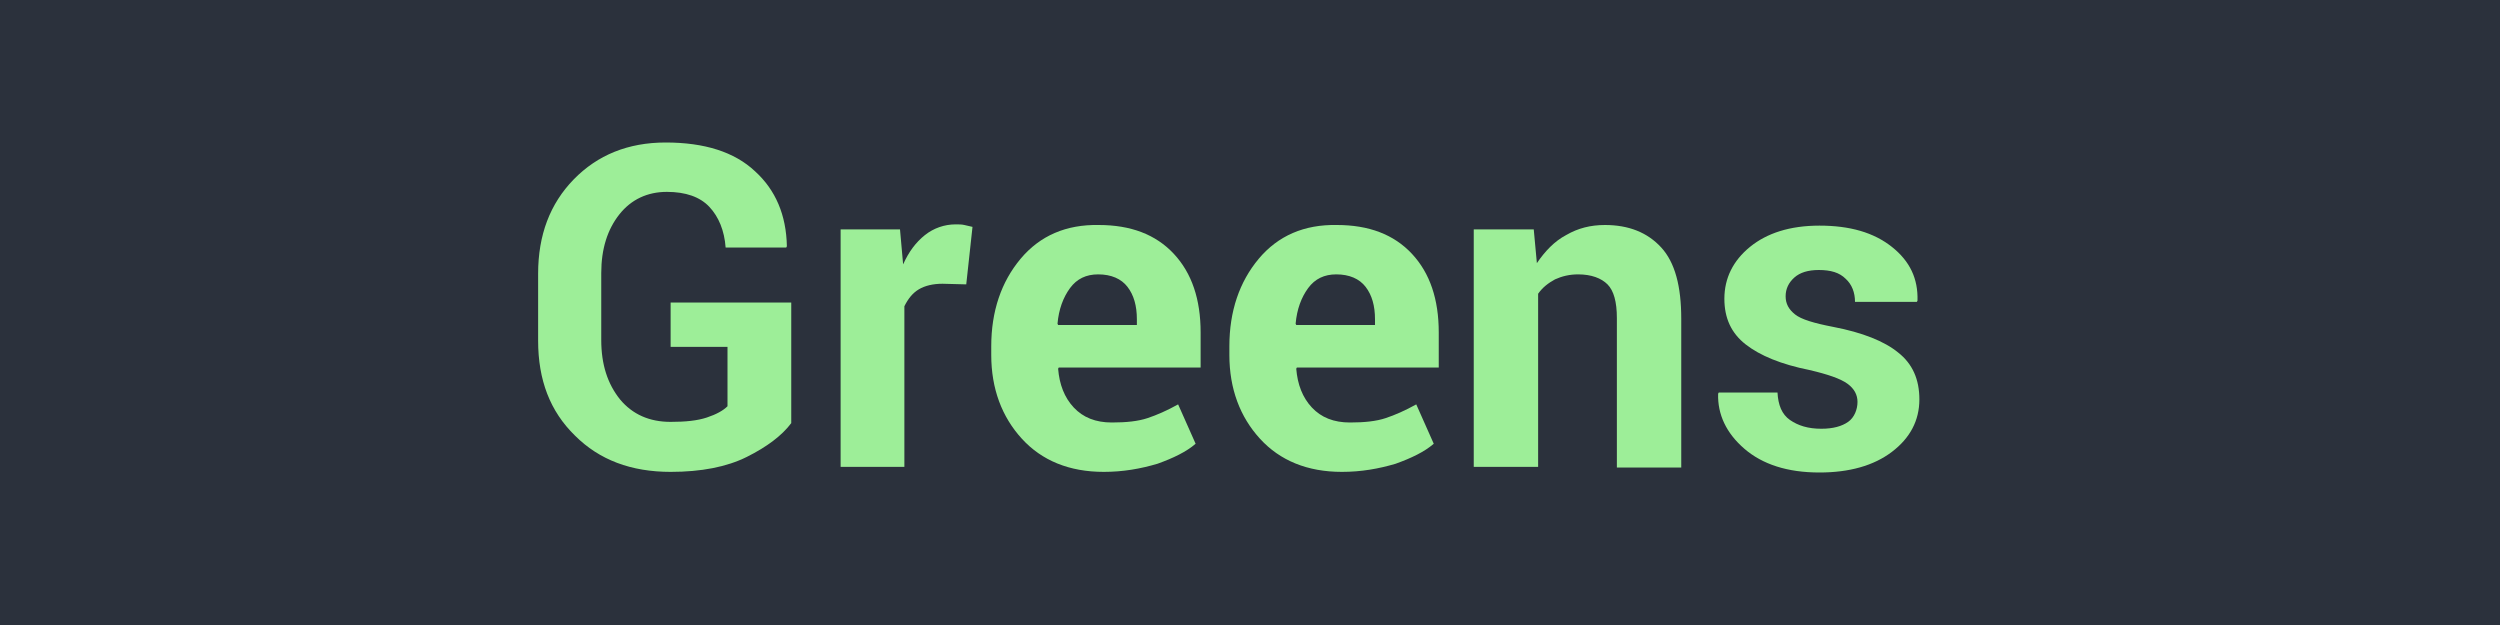 <?xml version="1.0" encoding="utf-8"?>
<!-- Generator: Adobe Illustrator 19.0.0, SVG Export Plug-In . SVG Version: 6.00 Build 0)  -->
<svg version="1.1" id="Layer_1" xmlns="http://www.w3.org/2000/svg" xmlns:xlink="http://www.w3.org/1999/xlink" x="0px" y="0px"
	 viewBox="0 0 400 100" style="enable-background:new 0 0 400 100;" xml:space="preserve">
<style type="text/css">
	.st0{fill:#2B313C;}
	.st1{fill:#9DEE98;}
</style>
<g id="XMLID_2_">
	<rect class="st0" width="400" height="100"/>
</g>
<g id="XMLID_1_">
	<path id="XMLID_4_" class="st1" d="M126.6,67.7c-1.5,2-3.9,3.8-7.1,5.4c-3.2,1.6-7.3,2.4-12.2,2.4c-6.3,0-11.4-1.9-15.3-5.8
		c-4-3.9-5.9-8.9-5.9-15.2V43.8c0-6.2,1.9-11.2,5.7-15.1c3.8-3.9,8.7-5.9,14.7-5.9c6.2,0,11,1.5,14.3,4.6c3.3,3,5,7,5.1,12l-0.1,0.2
		h-9.7c-0.2-2.7-1.1-4.9-2.6-6.5s-3.8-2.4-6.8-2.4c-3.1,0-5.7,1.2-7.6,3.6c-1.9,2.4-2.9,5.5-2.9,9.4v10.7c0,3.9,1,7,3,9.5
		c2,2.4,4.7,3.6,8.1,3.6c2.4,0,4.3-0.2,5.8-0.7c1.5-0.5,2.6-1.1,3.3-1.8v-9.5h-9.1v-7.1h19.3V67.7z"/>
	<path id="XMLID_6_" class="st1" d="M154.6,45.5l-3.8-0.1c-1.5,0-2.8,0.3-3.8,0.9s-1.7,1.5-2.3,2.7v25.7h-10.2v-38h9.5l0.5,5.6
		c0.9-2,2-3.5,3.5-4.7c1.4-1.1,3.1-1.7,4.9-1.7c0.5,0,1,0,1.4,0.1c0.4,0.1,0.9,0.2,1.3,0.3L154.6,45.5z"/>
	<path id="XMLID_8_" class="st1" d="M176.6,75.5c-5.5,0-9.9-1.8-13.1-5.3s-4.9-8-4.9-13.4v-1.4c0-5.6,1.6-10.3,4.7-14
		s7.3-5.5,12.5-5.4c5.1,0,9.1,1.5,12,4.6s4.3,7.3,4.3,12.6v5.6h-22.7l-0.1,0.2c0.2,2.5,1,4.6,2.5,6.2s3.5,2.4,6.1,2.4
		c2.3,0,4.2-0.2,5.7-0.7s3.1-1.2,4.9-2.2l2.8,6.3c-1.5,1.3-3.6,2.3-6.1,3.2C182.5,75,179.7,75.5,176.6,75.5z M175.7,43.9
		c-1.9,0-3.4,0.7-4.5,2.2c-1.1,1.5-1.8,3.4-2,5.7l0.1,0.2h12.6v-0.9c0-2.2-0.5-3.9-1.5-5.2S177.8,43.9,175.7,43.9z"/>
	<path id="XMLID_11_" class="st1" d="M214.7,75.5c-5.5,0-9.9-1.8-13.1-5.3s-4.9-8-4.9-13.4v-1.4c0-5.6,1.6-10.3,4.7-14
		s7.3-5.5,12.5-5.4c5.1,0,9.1,1.5,12,4.6s4.3,7.3,4.3,12.6v5.6h-22.7l-0.1,0.2c0.2,2.5,1,4.6,2.5,6.2s3.5,2.4,6.1,2.4
		c2.3,0,4.2-0.2,5.7-0.7s3.1-1.2,4.9-2.2l2.8,6.3c-1.5,1.3-3.6,2.3-6.1,3.2C220.6,75,217.8,75.5,214.7,75.5z M213.8,43.9
		c-1.9,0-3.4,0.7-4.5,2.2c-1.1,1.5-1.8,3.4-2,5.7l0.1,0.2H220v-0.9c0-2.2-0.5-3.9-1.5-5.2S215.9,43.9,213.8,43.9z"/>
	<path id="XMLID_14_" class="st1" d="M245.4,36.7l0.5,5.4c1.3-1.9,2.8-3.5,4.7-4.5c1.9-1.1,3.9-1.6,6.2-1.6c3.8,0,6.8,1.2,9,3.6
		c2.2,2.4,3.2,6.2,3.2,11.4v23.8h-10.3V50.9c0-2.6-0.5-4.4-1.5-5.4s-2.6-1.6-4.7-1.6c-1.4,0-2.6,0.3-3.7,0.8c-1.1,0.6-2,1.3-2.7,2.3
		v27.7h-10.3v-38H245.4z"/>
	<path id="XMLID_16_" class="st1" d="M297.2,64.3c0-1.1-0.5-2.1-1.6-2.9c-1.1-0.8-3.1-1.5-6.1-2.2c-4.5-0.9-7.9-2.3-10.2-4.1
		s-3.4-4.2-3.4-7.3c0-3.3,1.4-6.1,4.1-8.3s6.4-3.4,11.1-3.4c4.9,0,8.7,1.1,11.6,3.4c2.9,2.3,4.2,5.1,4.1,8.6l-0.1,0.2h-9.9
		c0-1.5-0.5-2.8-1.5-3.7c-1-1-2.4-1.4-4.3-1.4c-1.7,0-3,0.4-3.9,1.2s-1.4,1.8-1.4,3c0,1.2,0.5,2.1,1.5,2.9c1,0.8,3,1.4,6.1,2
		c4.7,0.9,8.2,2.3,10.4,4.1c2.3,1.8,3.4,4.3,3.4,7.5c0,3.4-1.5,6.2-4.4,8.4s-6.8,3.3-11.6,3.3c-5.1,0-9.1-1.3-12-3.8
		s-4.3-5.5-4.2-8.8l0.1-0.2h9.4c0.1,2,0.7,3.5,2,4.4s2.9,1.4,5,1.4c1.9,0,3.3-0.4,4.3-1.1S297.2,65.5,297.2,64.3z"/>
</g>
</svg>
